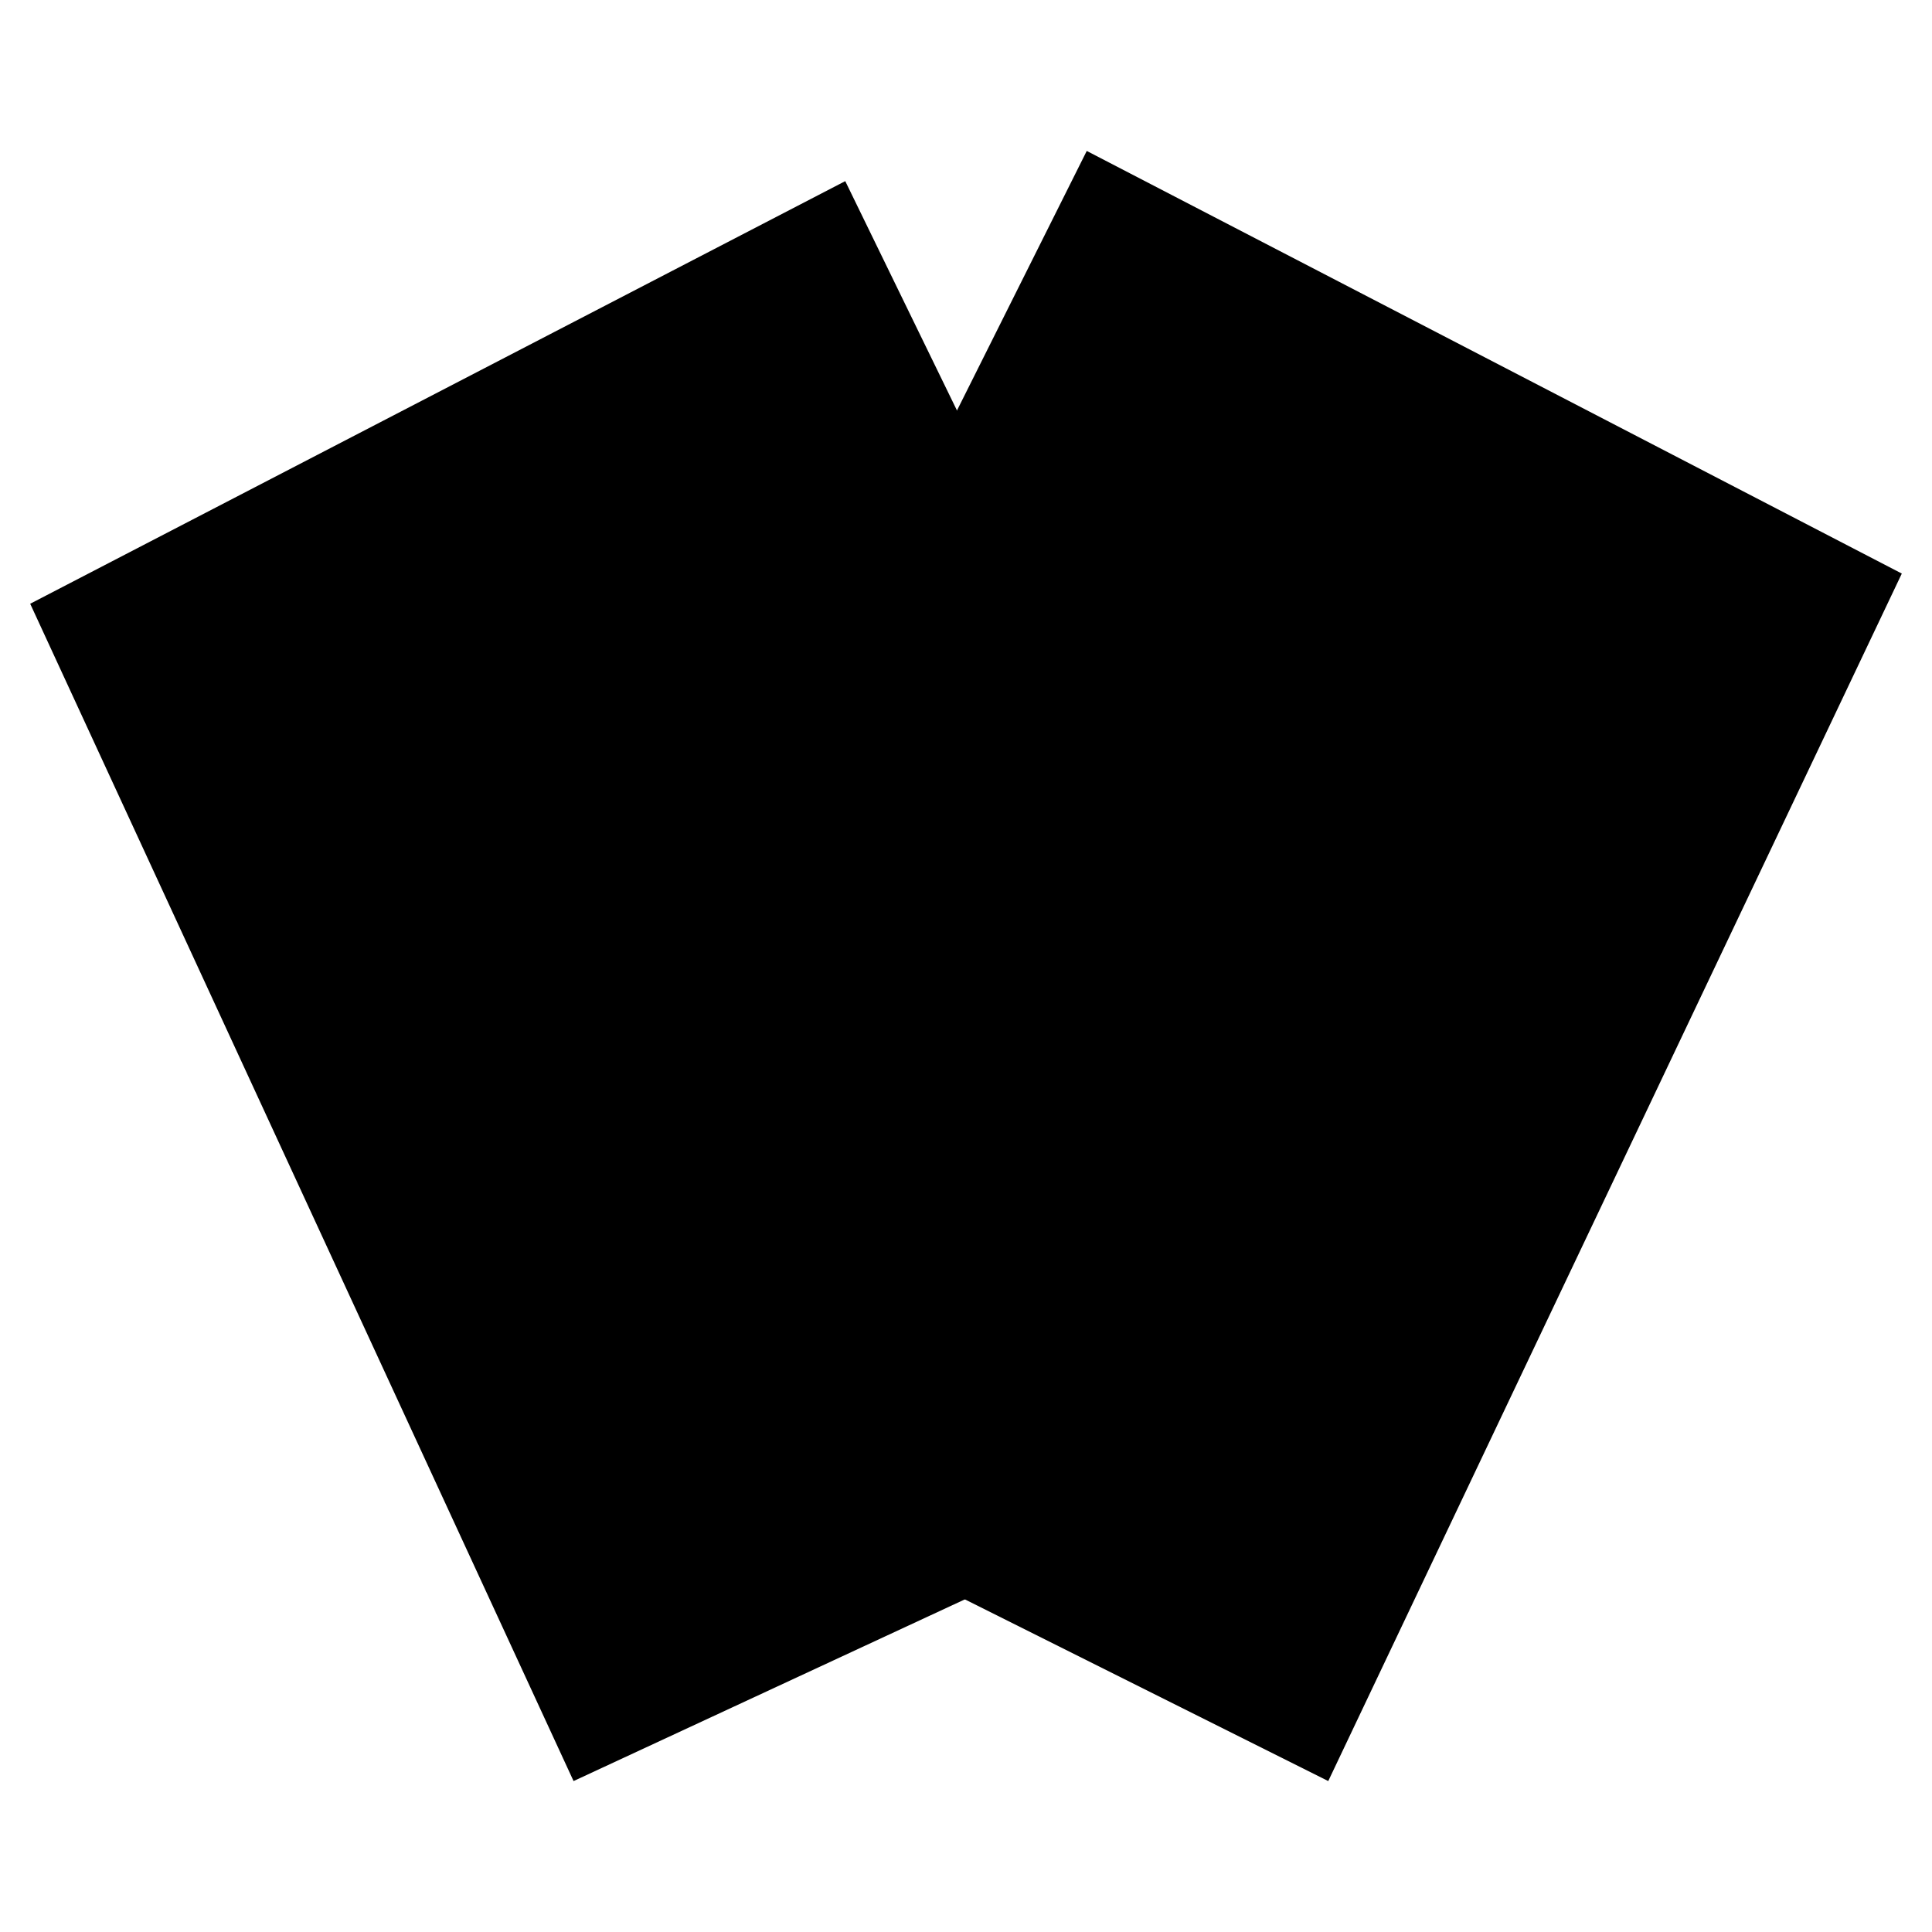 <svg xmlns="http://www.w3.org/2000/svg" viewBox="0 0 64 64"><path stroke-miterlimit="10" stroke-width="2" d="M44 59L16 45 36 5l27 14z"/><path stroke-miterlimit="10" stroke-width="2" d="M31.899 14.004L28 6 1 20l18 39 13-6.036M38 9l-1 2M7 23l-1-2m37 32l-1 2"/><path stroke-miterlimit="10" stroke-width="2" d="M33 25c-2.848 5.281 3 15 3 15s11.151.28 14-5c1.18-2.188 1.377-5.718-1-7-2.188-1.18-5.82-1.188-7 1 1.18-2.188.188-4.82-2-6-2.376-1.282-5.819-.187-7 2z"/></svg>